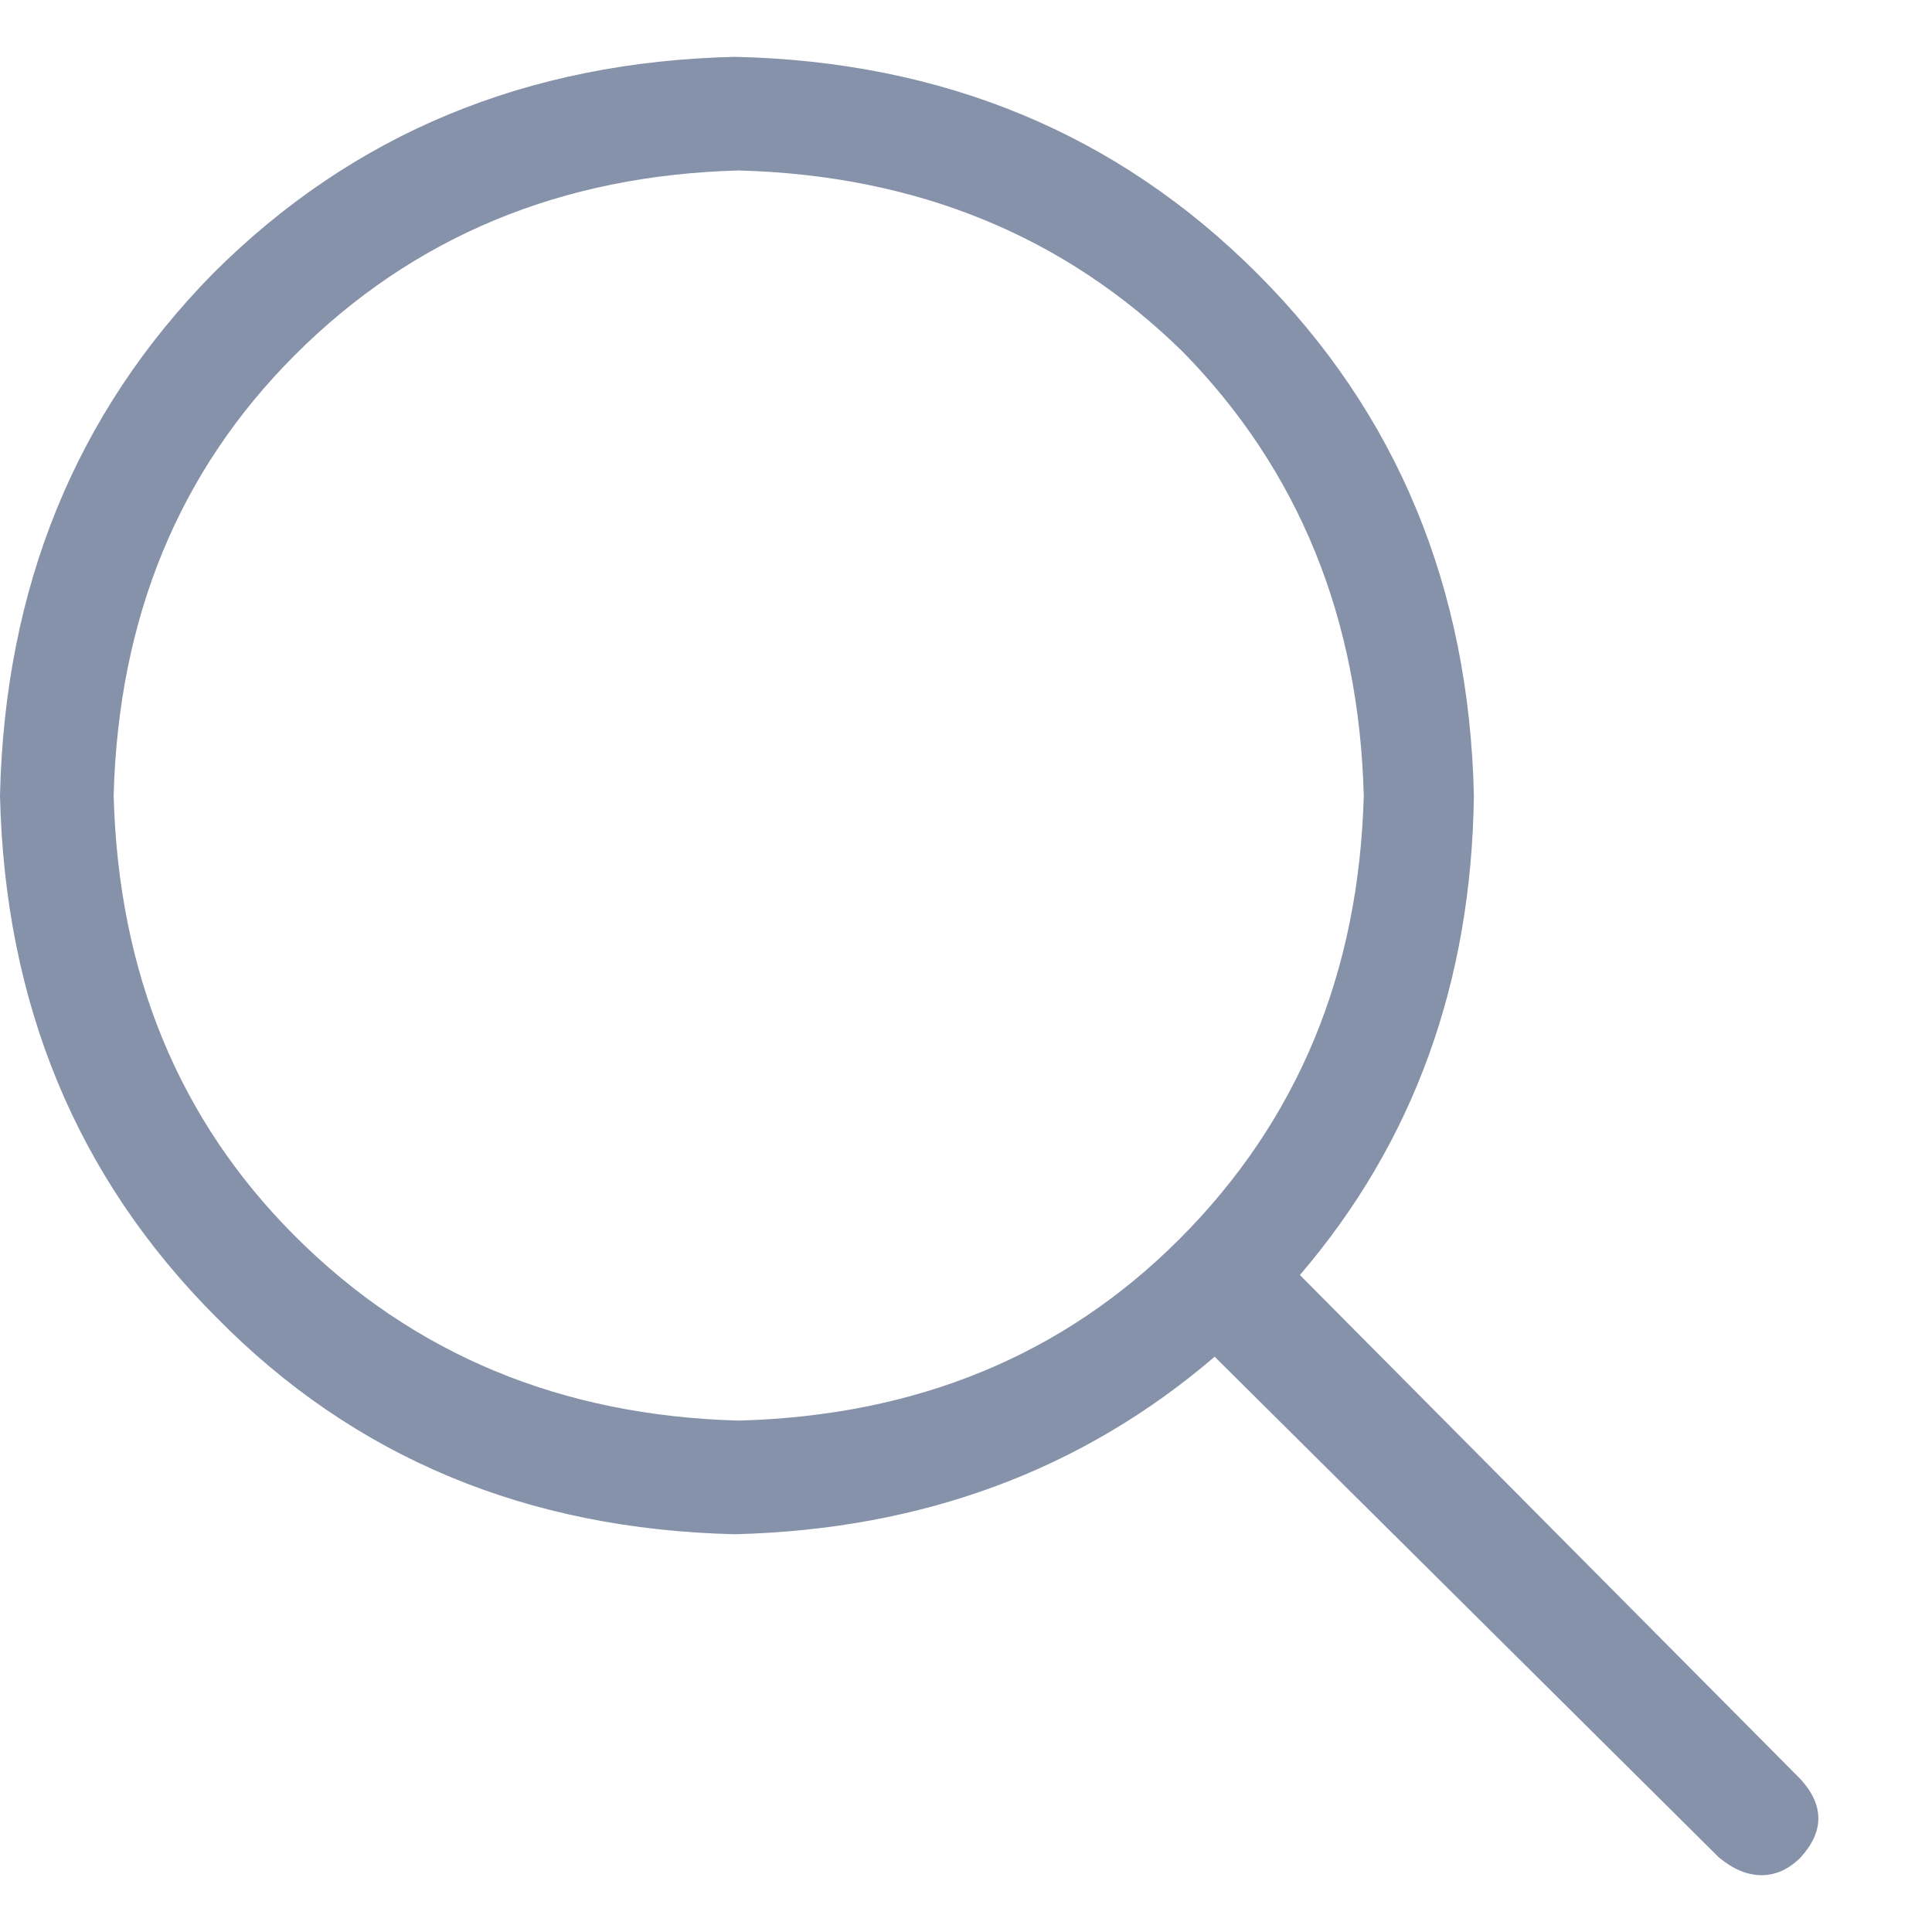<svg width="17" height="17" viewBox="0 0 17 17" fill="none" xmlns="http://www.w3.org/2000/svg">
<path d="M15.844 15.656C16.052 15.885 16.052 16.115 15.844 16.344C15.74 16.448 15.625 16.5 15.5 16.5C15.375 16.5 15.25 16.448 15.125 16.344L10.688 11.938C9.521 12.938 8.115 13.458 6.469 13.5C4.635 13.458 3.115 12.823 1.906 11.594C0.677 10.365 0.042 8.833 0 7C0.042 5.167 0.667 3.635 1.875 2.406C3.104 1.177 4.635 0.542 6.469 0.5C8.302 0.542 9.833 1.177 11.062 2.406C12.292 3.635 12.927 5.167 12.969 7C12.948 8.646 12.438 10.052 11.438 11.219L15.844 15.656ZM6.5 12.5C8.062 12.458 9.354 11.927 10.375 10.906C11.417 9.865 11.958 8.562 12 7C11.958 5.438 11.427 4.135 10.406 3.094C9.365 2.073 8.062 1.542 6.5 1.5C4.938 1.542 3.635 2.083 2.594 3.125C1.573 4.146 1.042 5.438 1 7C1.042 8.562 1.573 9.854 2.594 10.875C3.635 11.917 4.938 12.458 6.5 12.5Z" fill="#8592AA"/>
</svg>
